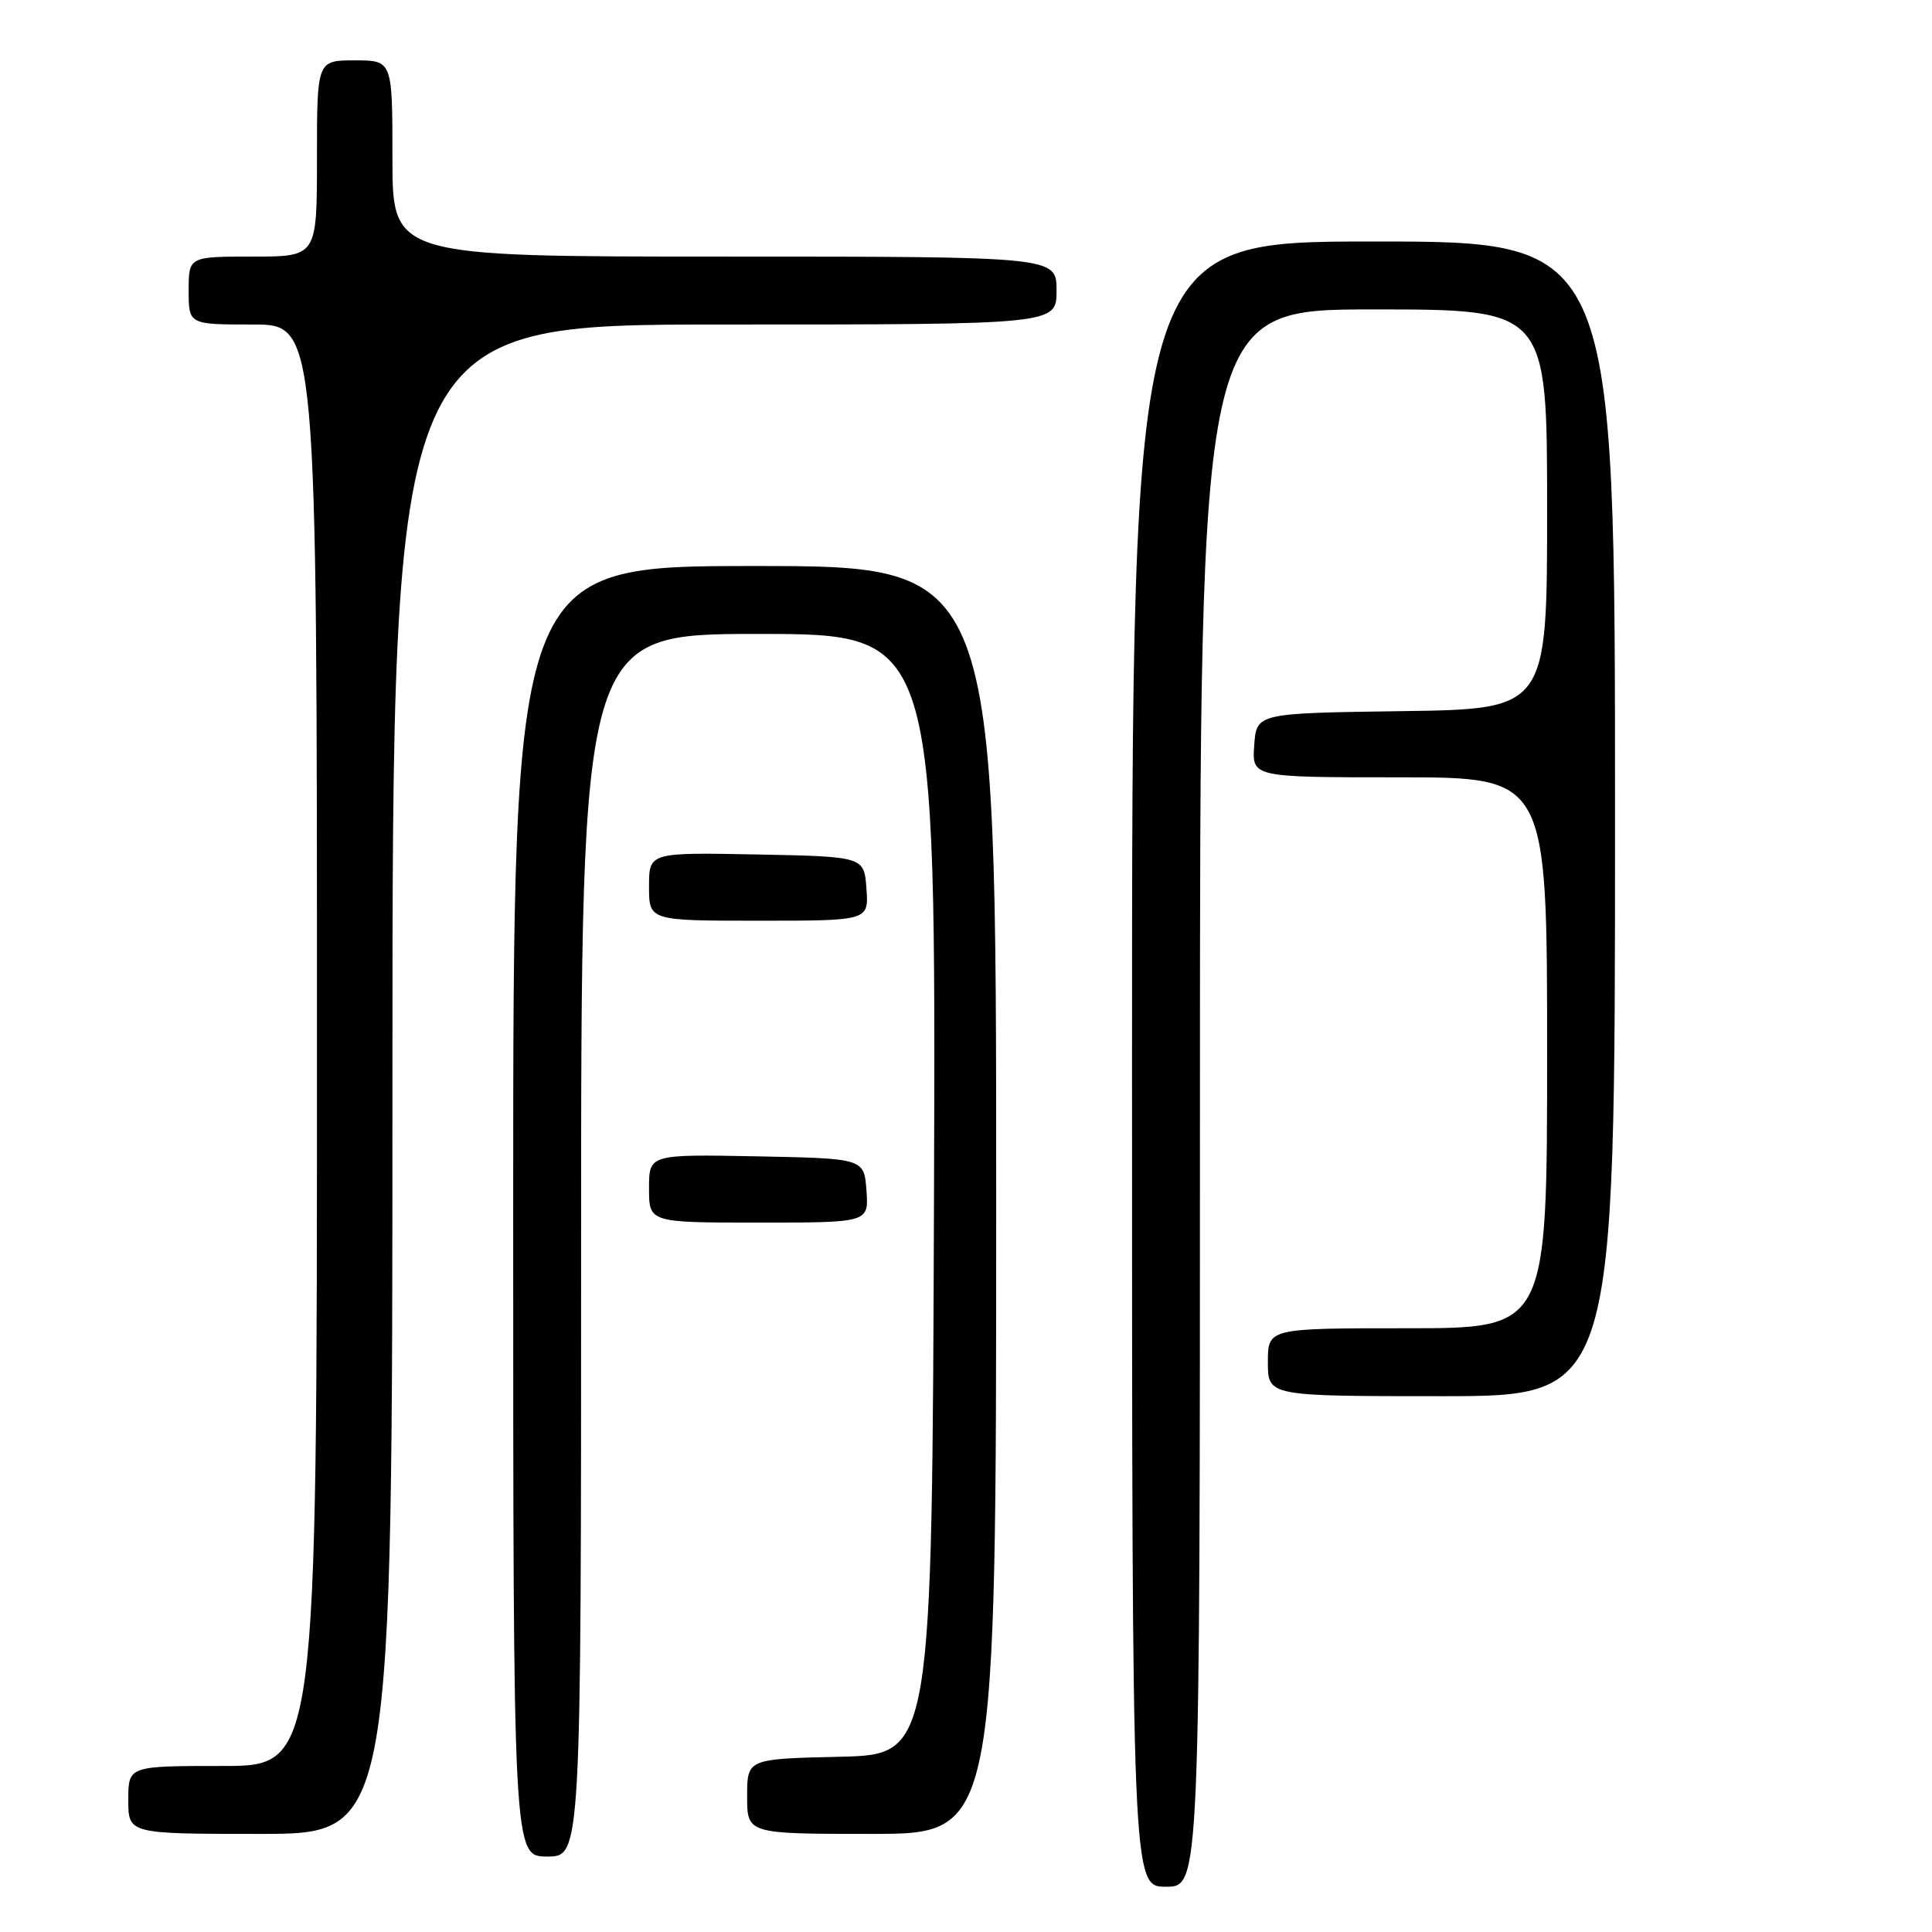 <?xml version="1.0" encoding="UTF-8" standalone="no"?>
<!DOCTYPE svg PUBLIC "-//W3C//DTD SVG 1.1//EN" "http://www.w3.org/Graphics/SVG/1.1/DTD/svg11.dtd" >
<svg xmlns="http://www.w3.org/2000/svg" xmlns:xlink="http://www.w3.org/1999/xlink" version="1.1" viewBox="0 0 256 256">
 <g >
 <path fill="currentColor"
d=" M 159.00 145.50 C 159.00 41.00 159.00 41.00 182.00 41.00 C 205.00 41.00 205.00 41.00 205.00 67.48 C 205.00 93.96 205.00 93.96 185.75 94.23 C 166.50 94.50 166.50 94.50 166.19 98.75 C 165.89 103.00 165.89 103.00 185.44 103.00 C 205.00 103.00 205.00 103.00 205.00 139.50 C 205.00 176.00 205.00 176.00 186.50 176.00 C 168.00 176.00 168.00 176.00 168.00 180.50 C 168.00 185.00 168.00 185.00 191.00 185.00 C 214.00 185.00 214.00 185.00 214.00 108.50 C 214.00 32.00 214.00 32.00 182.00 32.00 C 150.00 32.00 150.00 32.00 150.00 141.00 C 150.00 250.00 150.00 250.00 154.50 250.00 C 159.00 250.00 159.00 250.00 159.00 145.50 Z  M 77.00 165.00 C 77.00 84.00 77.00 84.00 100.51 84.00 C 124.01 84.00 124.01 84.00 123.76 158.25 C 123.50 232.50 123.50 232.50 111.25 232.78 C 99.00 233.06 99.00 233.06 99.00 238.03 C 99.00 243.00 99.00 243.00 115.50 243.00 C 132.00 243.00 132.00 243.00 132.00 159.00 C 132.00 75.00 132.00 75.00 100.00 75.00 C 68.00 75.00 68.00 75.00 68.00 160.50 C 68.00 246.00 68.00 246.00 72.50 246.00 C 77.00 246.00 77.00 246.00 77.00 165.00 Z  M 52.00 143.00 C 52.00 43.00 52.00 43.00 96.00 43.00 C 140.00 43.00 140.00 43.00 140.00 38.50 C 140.00 34.00 140.00 34.00 96.00 34.00 C 52.00 34.00 52.00 34.00 52.00 21.00 C 52.00 8.00 52.00 8.00 47.00 8.00 C 42.00 8.00 42.00 8.00 42.00 21.00 C 42.00 34.00 42.00 34.00 33.50 34.00 C 25.00 34.00 25.00 34.00 25.00 38.50 C 25.00 43.00 25.00 43.00 33.50 43.00 C 42.00 43.00 42.00 43.00 42.00 138.50 C 42.00 234.00 42.00 234.00 29.50 234.00 C 17.00 234.00 17.00 234.00 17.00 238.50 C 17.00 243.00 17.00 243.00 34.50 243.00 C 52.00 243.00 52.00 243.00 52.00 143.00 Z  M 114.81 157.75 C 114.50 153.50 114.50 153.50 100.25 153.22 C 86.00 152.95 86.00 152.95 86.00 157.47 C 86.00 162.00 86.00 162.00 100.56 162.00 C 115.11 162.00 115.11 162.00 114.81 157.75 Z  M 114.81 117.75 C 114.50 113.50 114.50 113.50 100.25 113.22 C 86.00 112.95 86.00 112.95 86.00 117.47 C 86.00 122.00 86.00 122.00 100.56 122.00 C 115.11 122.00 115.11 122.00 114.81 117.75 Z "/>
</g>
</svg>